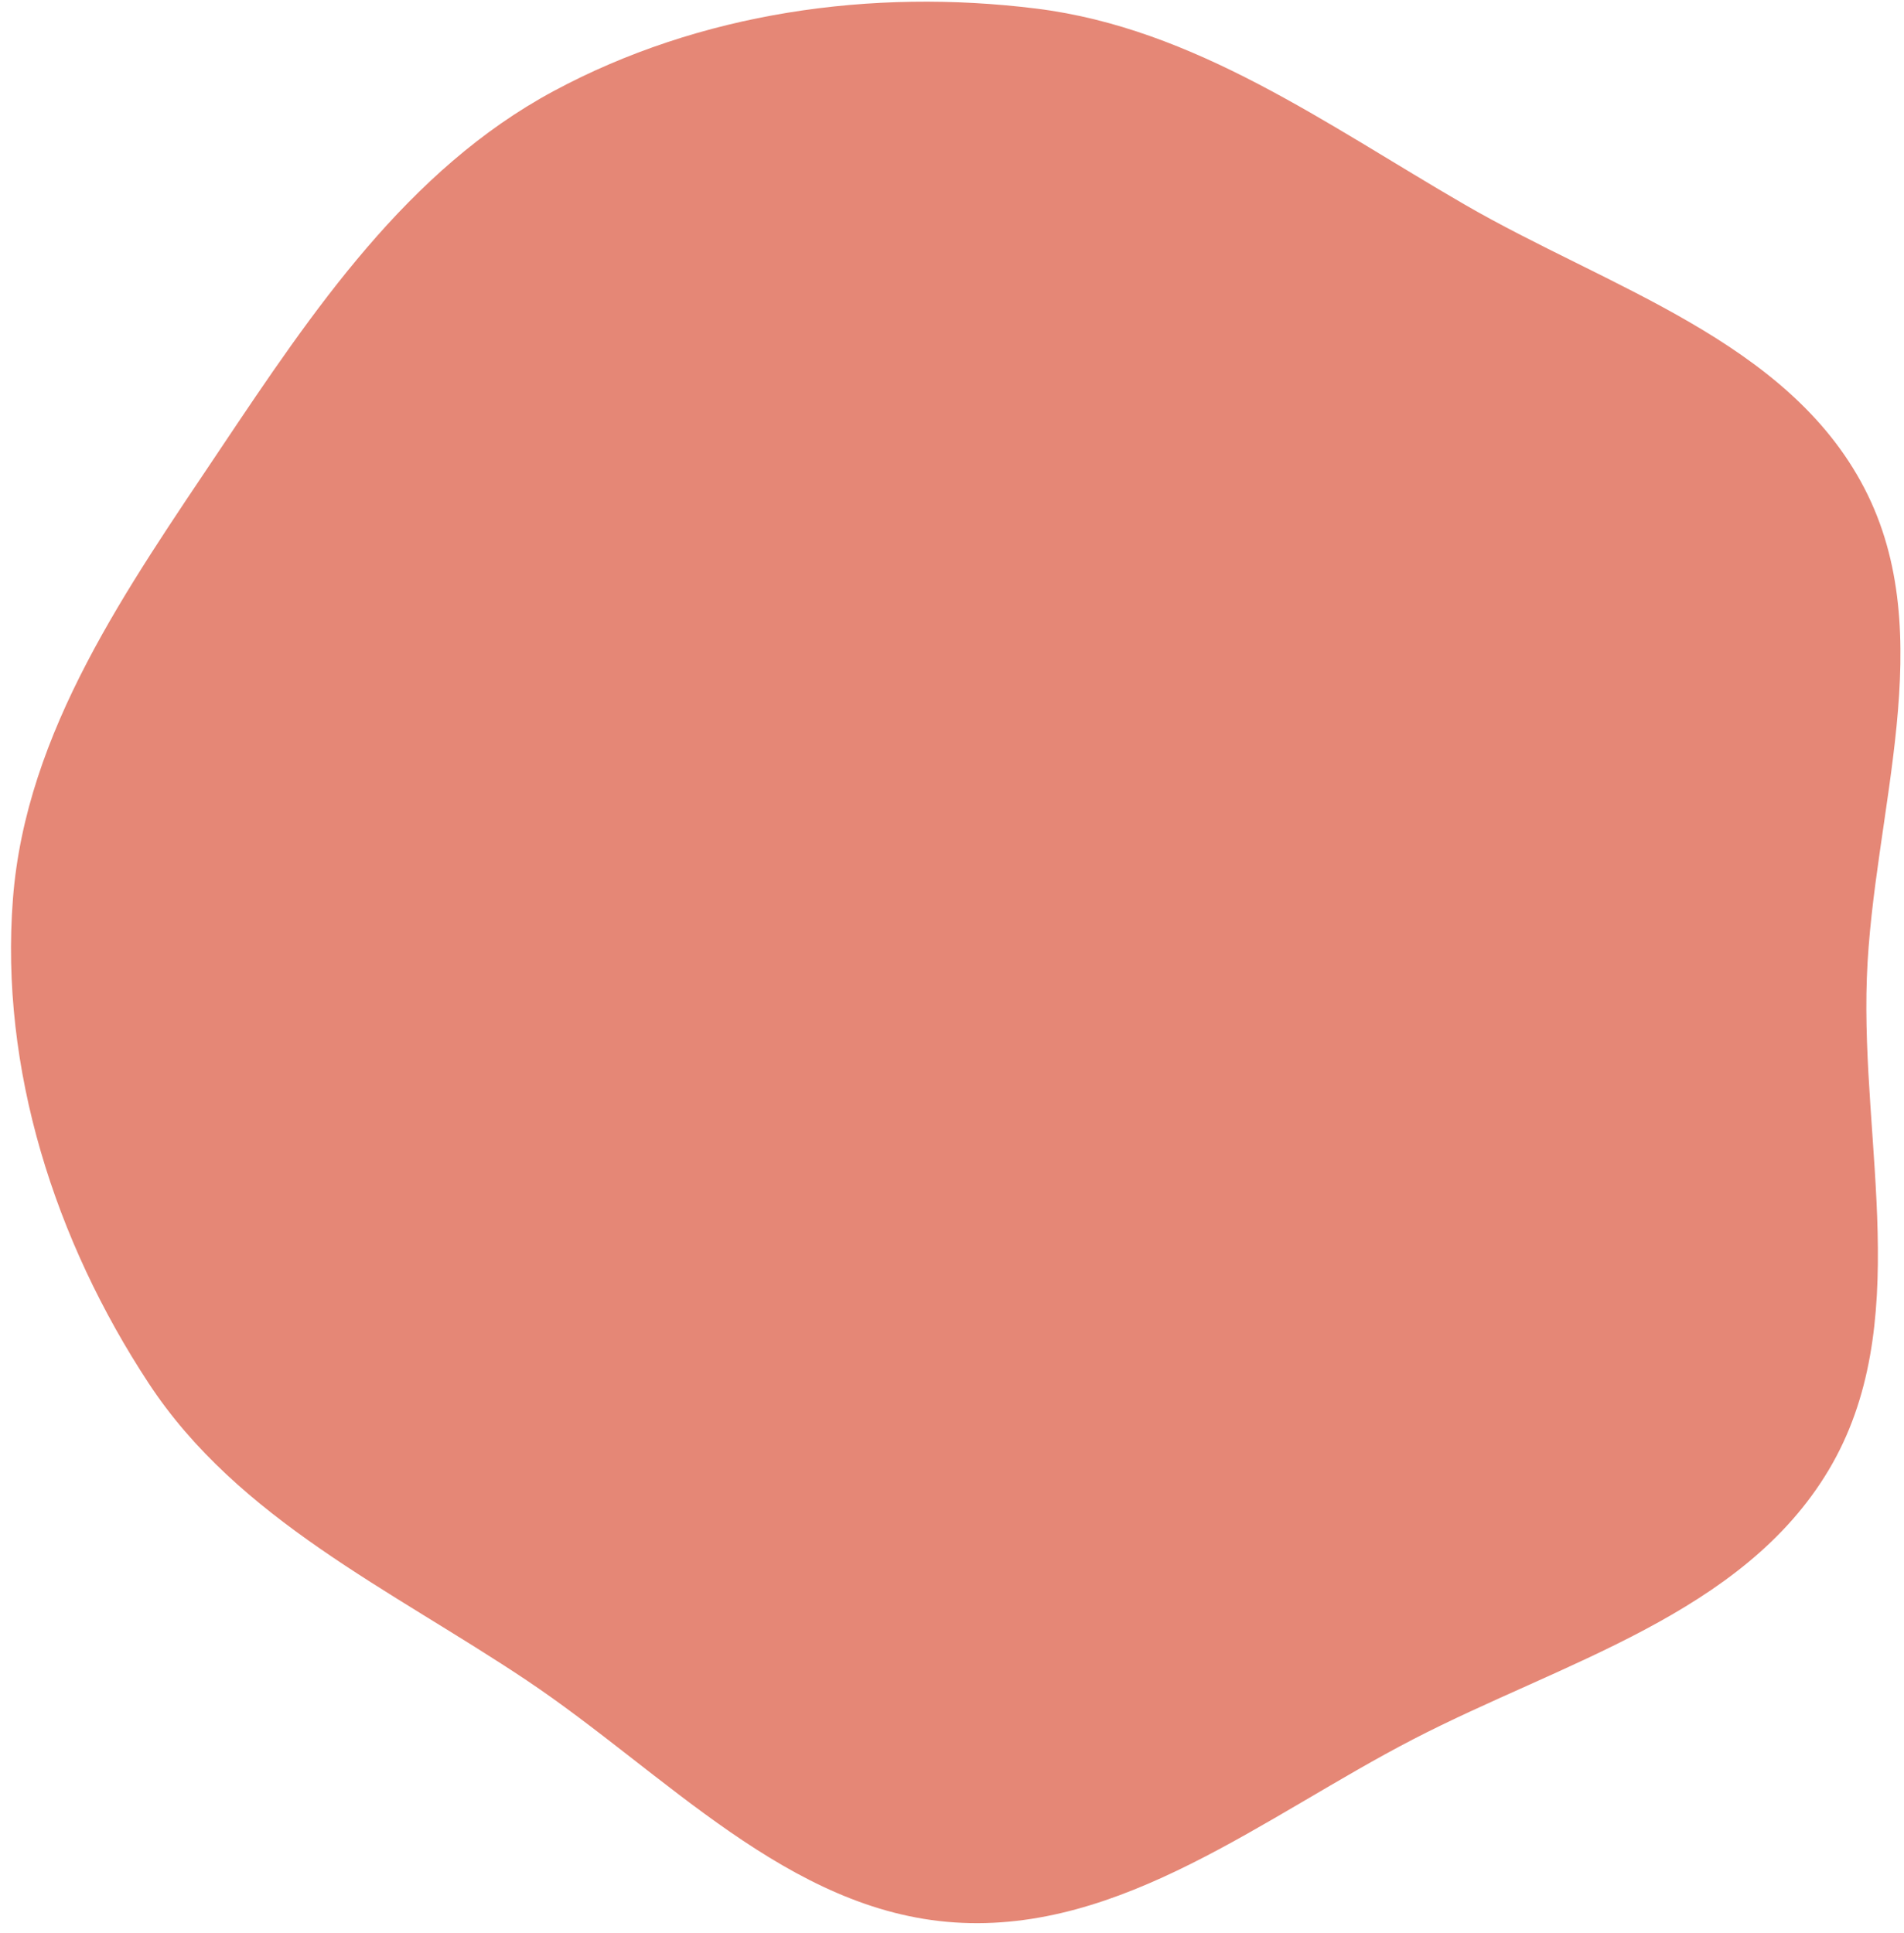 <svg width="131" height="133" viewBox="0 0 131 133" fill="none" xmlns="http://www.w3.org/2000/svg">
<path d="M71.302 0.591C82.206 1.946 91.259 8.565 100.768 14.072C110.662 19.801 122.993 23.433 128.268 33.577C133.543 43.719 128.857 55.863 128.443 67.287C128.027 78.791 131.716 91.243 125.823 101.131C119.907 111.057 107.49 114.352 97.228 119.664C86.998 124.96 77.175 133.03 65.681 132.264C54.23 131.502 45.764 121.982 36.225 115.601C26.905 109.367 16.387 104.54 10.229 95.17C3.782 85.362 -0.016 73.544 0.89 61.842C1.784 50.288 8.767 40.445 15.211 30.814C21.534 21.364 28.056 11.675 38.065 6.281C48.132 0.857 59.954 -0.819 71.302 0.591Z" fill="#E58776"/>
</svg>
